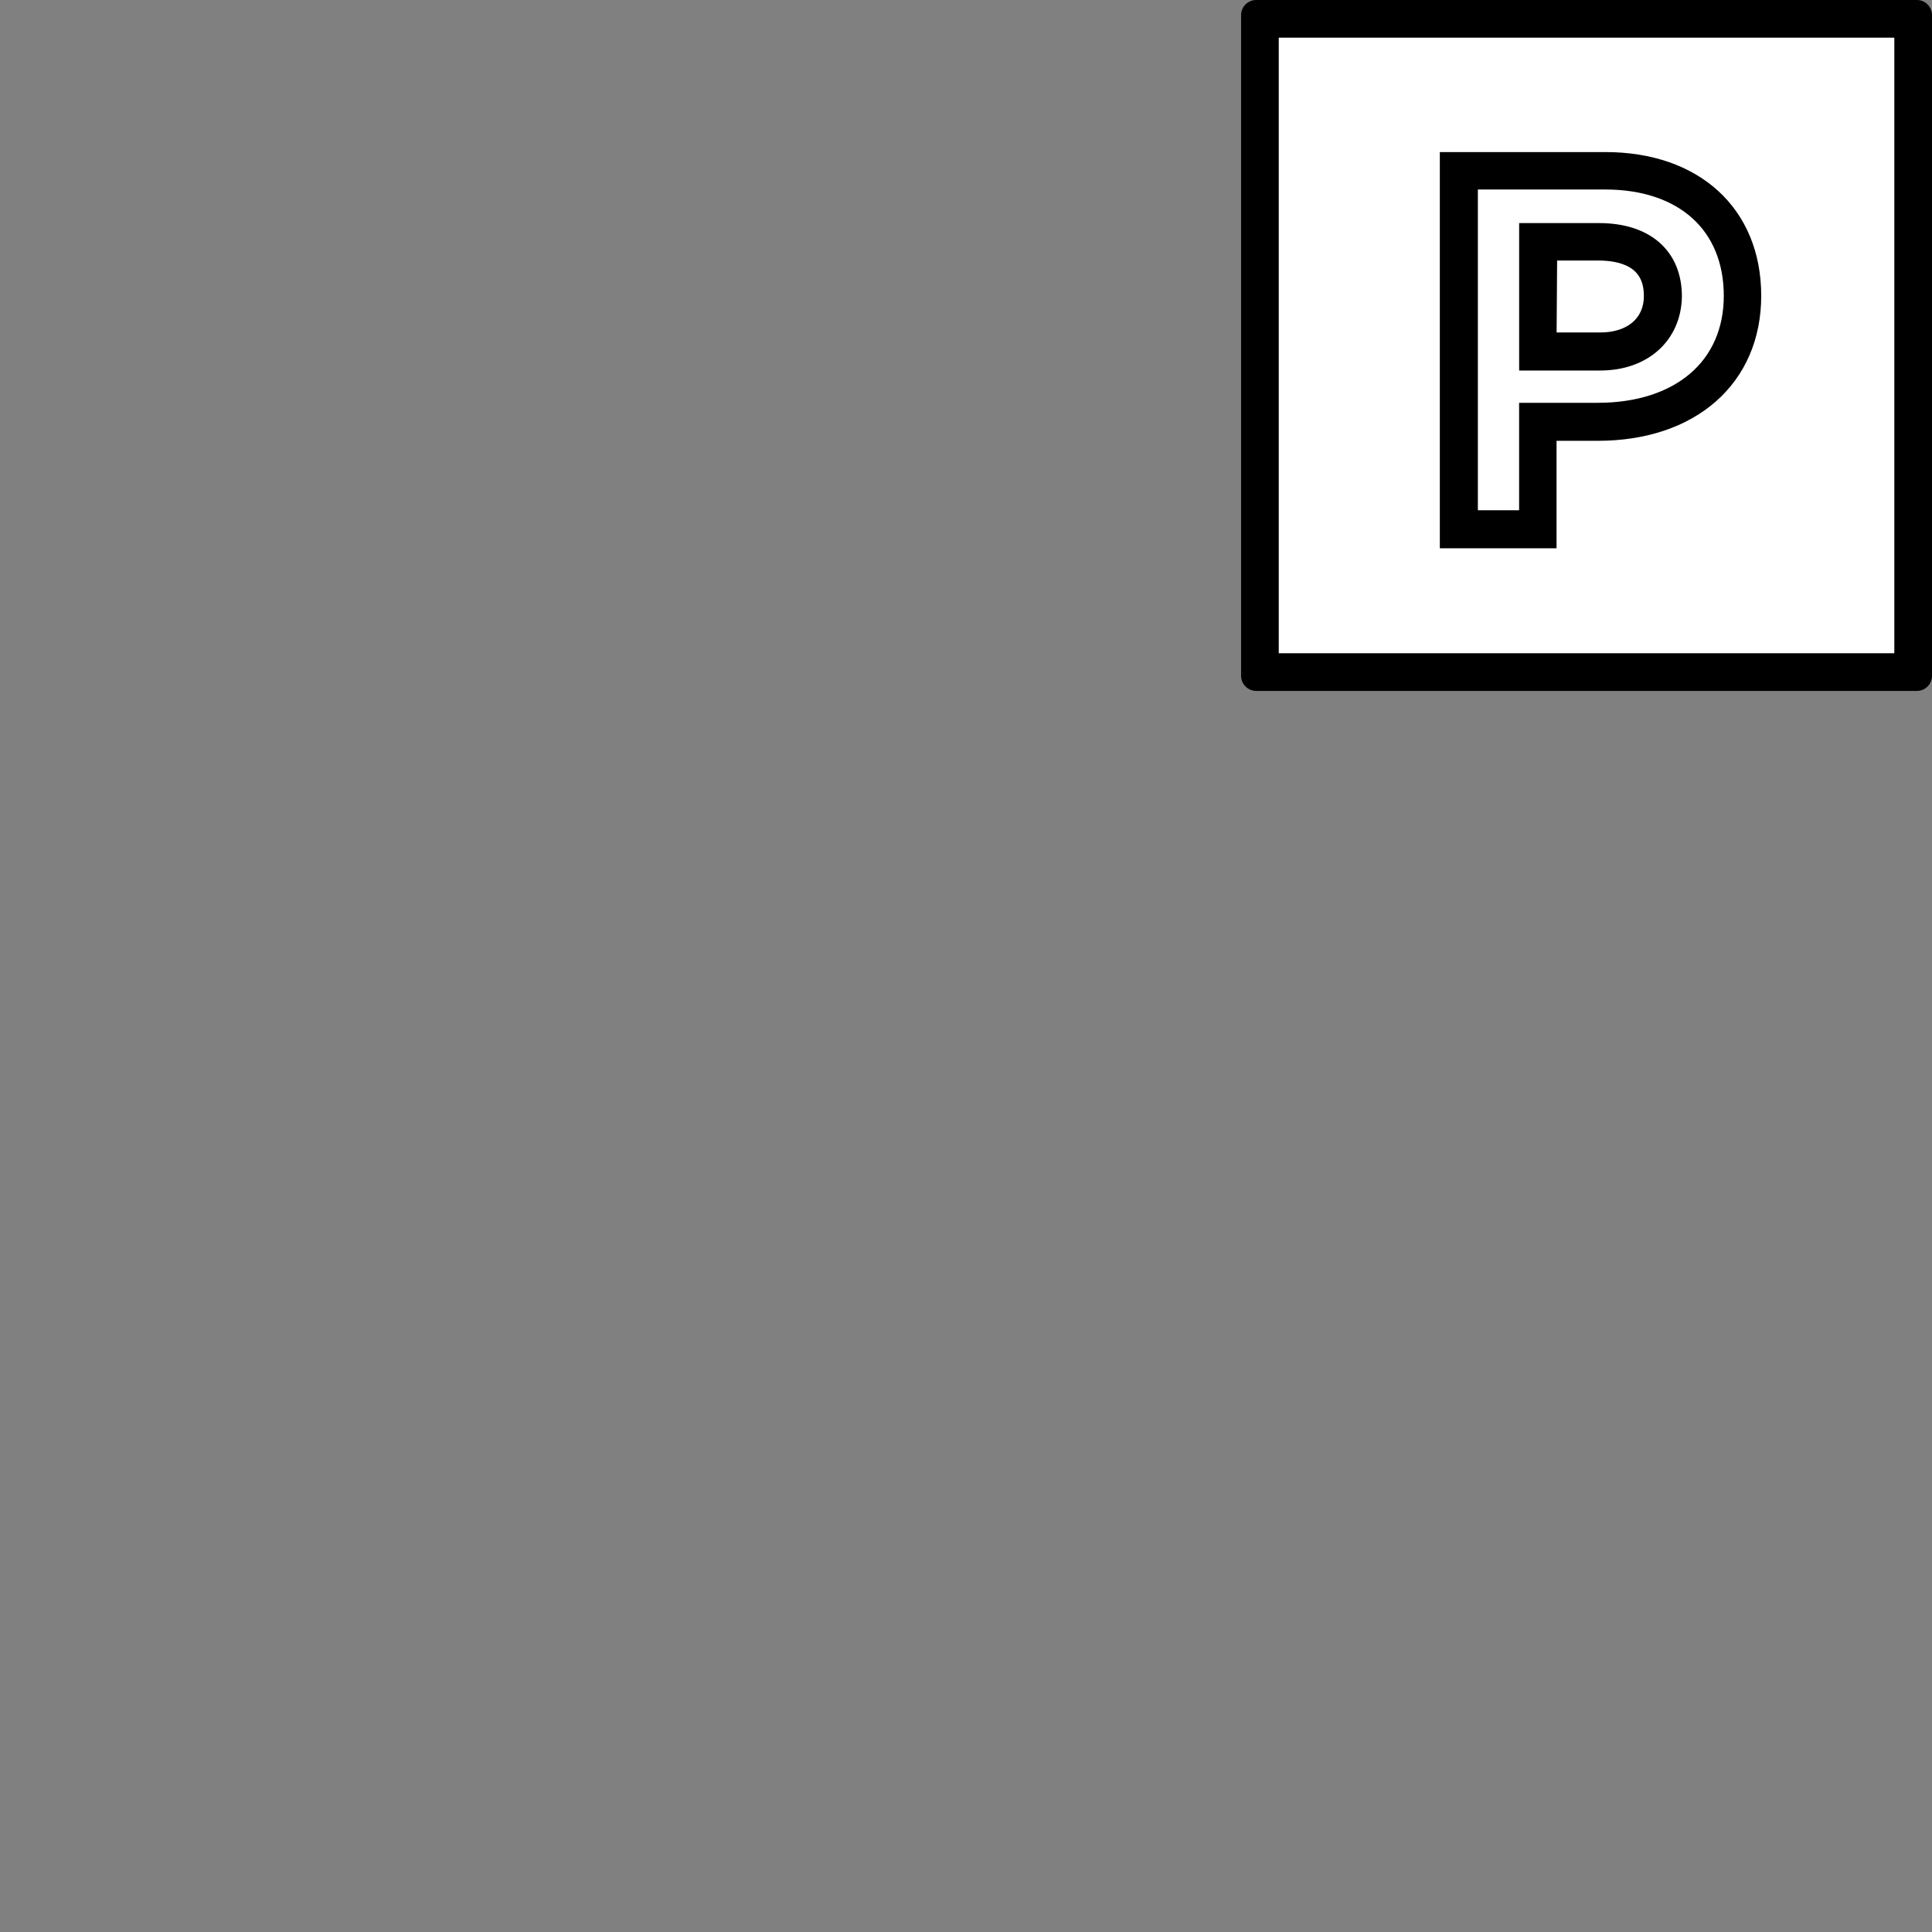 <?xml version="1.0" encoding="UTF-8"?><svg id="Calque_1" xmlns="http://www.w3.org/2000/svg" viewBox="0 0 512 512"><rect x="0" y="0" width="512" height="512" fill="#808080" stroke="none"/><defs><style>.cls-1{fill:#fff;}.cls-2{stroke:#000;stroke-miterlimit:10;stroke-width:5px;}</style></defs><path d="m502,10v163.1h-163.1V10h163.1m6-10h-175.1c-2.2,0-4,1.8-4,4v175.1c0,2.2,1.8,4,4,4h175.1c2.2,0,4-1.8,4-4V4c0-2.2-1.8-4-4-4h0Z"/><rect class="cls-1" x="338.9" y="10" width="163.1" height="163.1"/><path class="cls-2" d="m410,142.8h-25.93V42.8h41.36c23.56,0,38.81,13.9,38.81,35.59s-16.1,35.93-40.85,35.93h-13.39v28.47Zm-20.85-5.08h15.93v-28.47h18.31c21.86,0,35.93-12.03,35.93-30.85s-13.05-30.68-33.9-30.68h-36.27v90Zm34.92-42.03h-18.98v-34.07h18.64c12.2,0,19.49,6.27,19.49,16.95-.17,10.17-7.8,17.12-19.15,17.12Zm-14.07-5.08h14.07c8.47,0,14.07-4.75,14.07-12.2,0-10.34-8.98-11.86-14.41-11.86h-13.56l-.17,24.07h0Z"/></svg>
